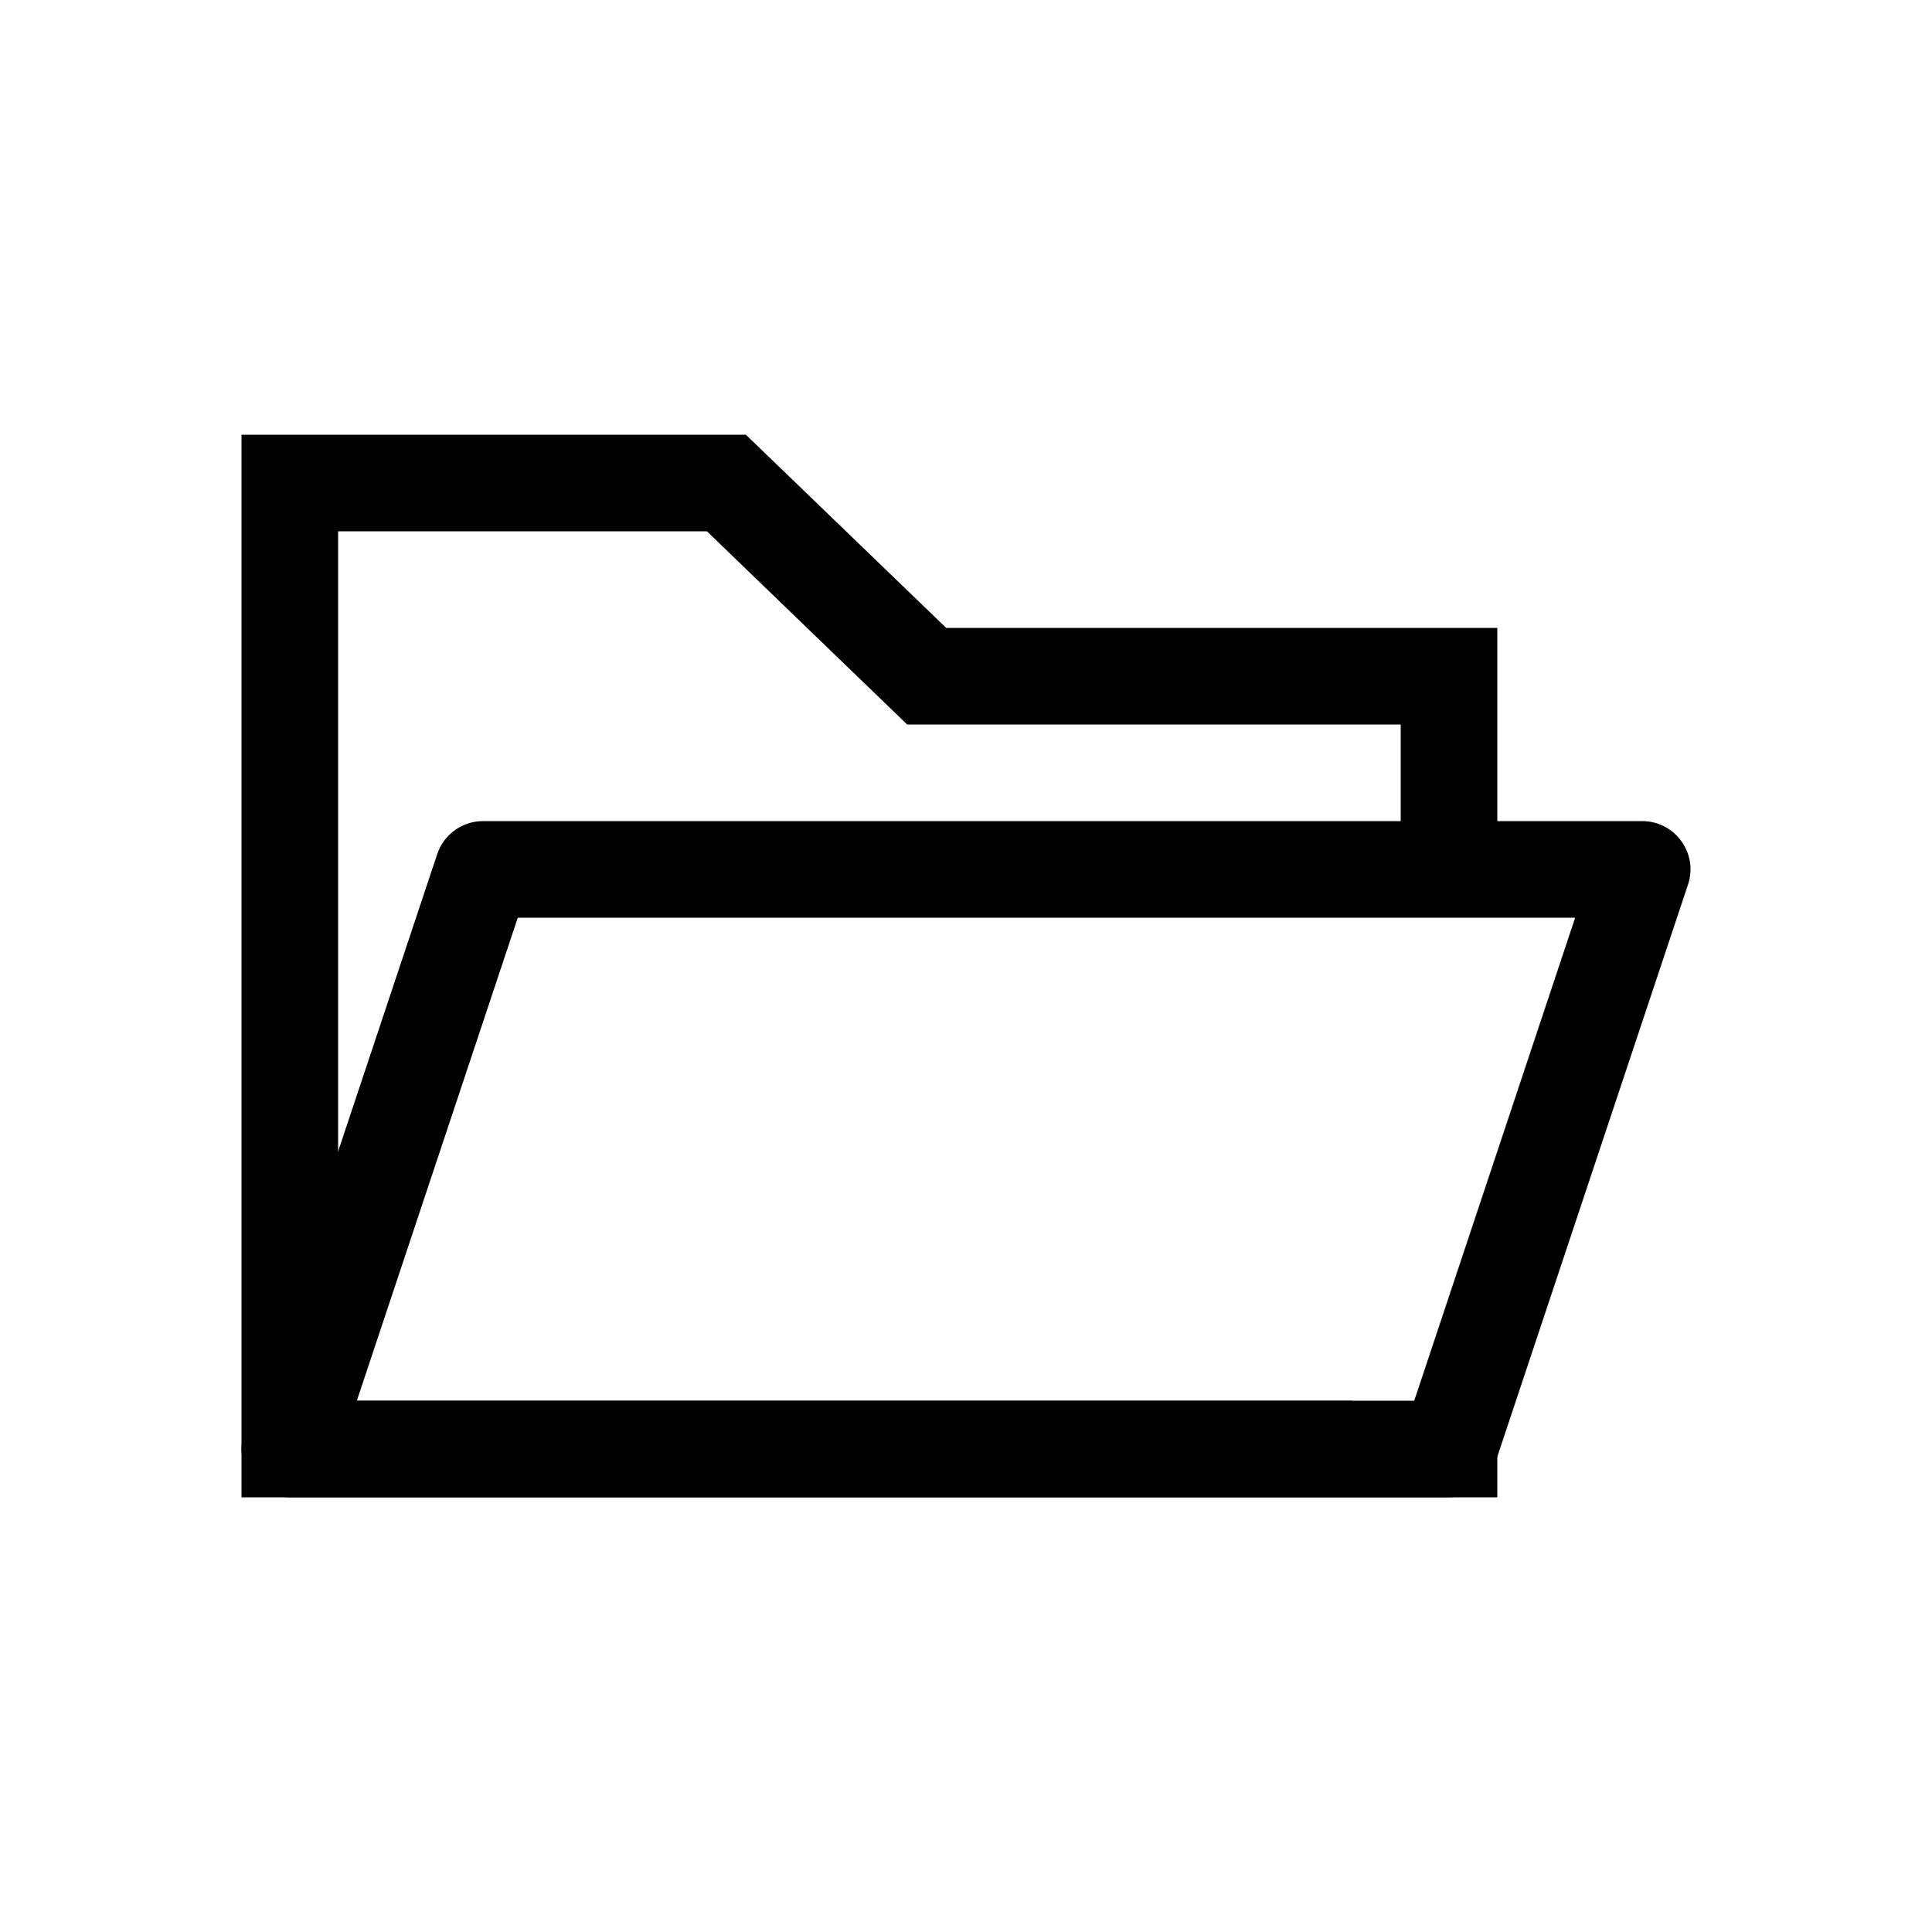<?xml version="1.0" encoding="UTF-8"?>
<svg viewBox="0 0 20 20" version="1.1" xmlns="http://www.w3.org/2000/svg" xmlns:xlink="http://www.w3.org/1999/xlink">
    <!-- Generator: Sketch 57.1 (83088) - https://sketch.com -->
    <title>打开</title>
    <desc>Created with Sketch.</desc>
    <g id="组件库" stroke="none" stroke-width="1"  fill-rule="evenodd">
        <g id="图标Iconography" transform="translate(-102, -578)"  fill-rule="nonzero">
            <g id="编组-19" transform="translate(102, 578)">
                <g id="打开" transform="translate(2, 4)">
                    <path d="M5.721,0.5 L7.795,2.5 L13.5,2.5 L13.5,5 L12.5,5 L12.5,3.5 L7.391,3.5 L5.318,1.5 L1.5,1.5 L1.5,10.5 L12,10.5 L12,11 L13.5,11 L13.5,11.5 L0.5,11.5 L0.5,0.5 L5.721,0.5 Z" id="形状结合"></path>
                    <path d="M2.526,4.842 C2.594,4.638 2.785,4.5 3,4.5 L15,4.5 C15.341,4.5 15.582,4.834 15.474,5.158 L13.474,11.158 C13.406,11.362 13.215,11.5 13,11.5 L1,11.5 C0.659,11.5 0.418,11.166 0.526,10.842 L2.526,4.842 Z M3.36,5.5 L1.694,10.5 L12.64,10.5 L14.306,5.5 L3.36,5.5 Z" id="矩形"></path>
                </g>
            </g>
        </g>
    </g>
</svg>
